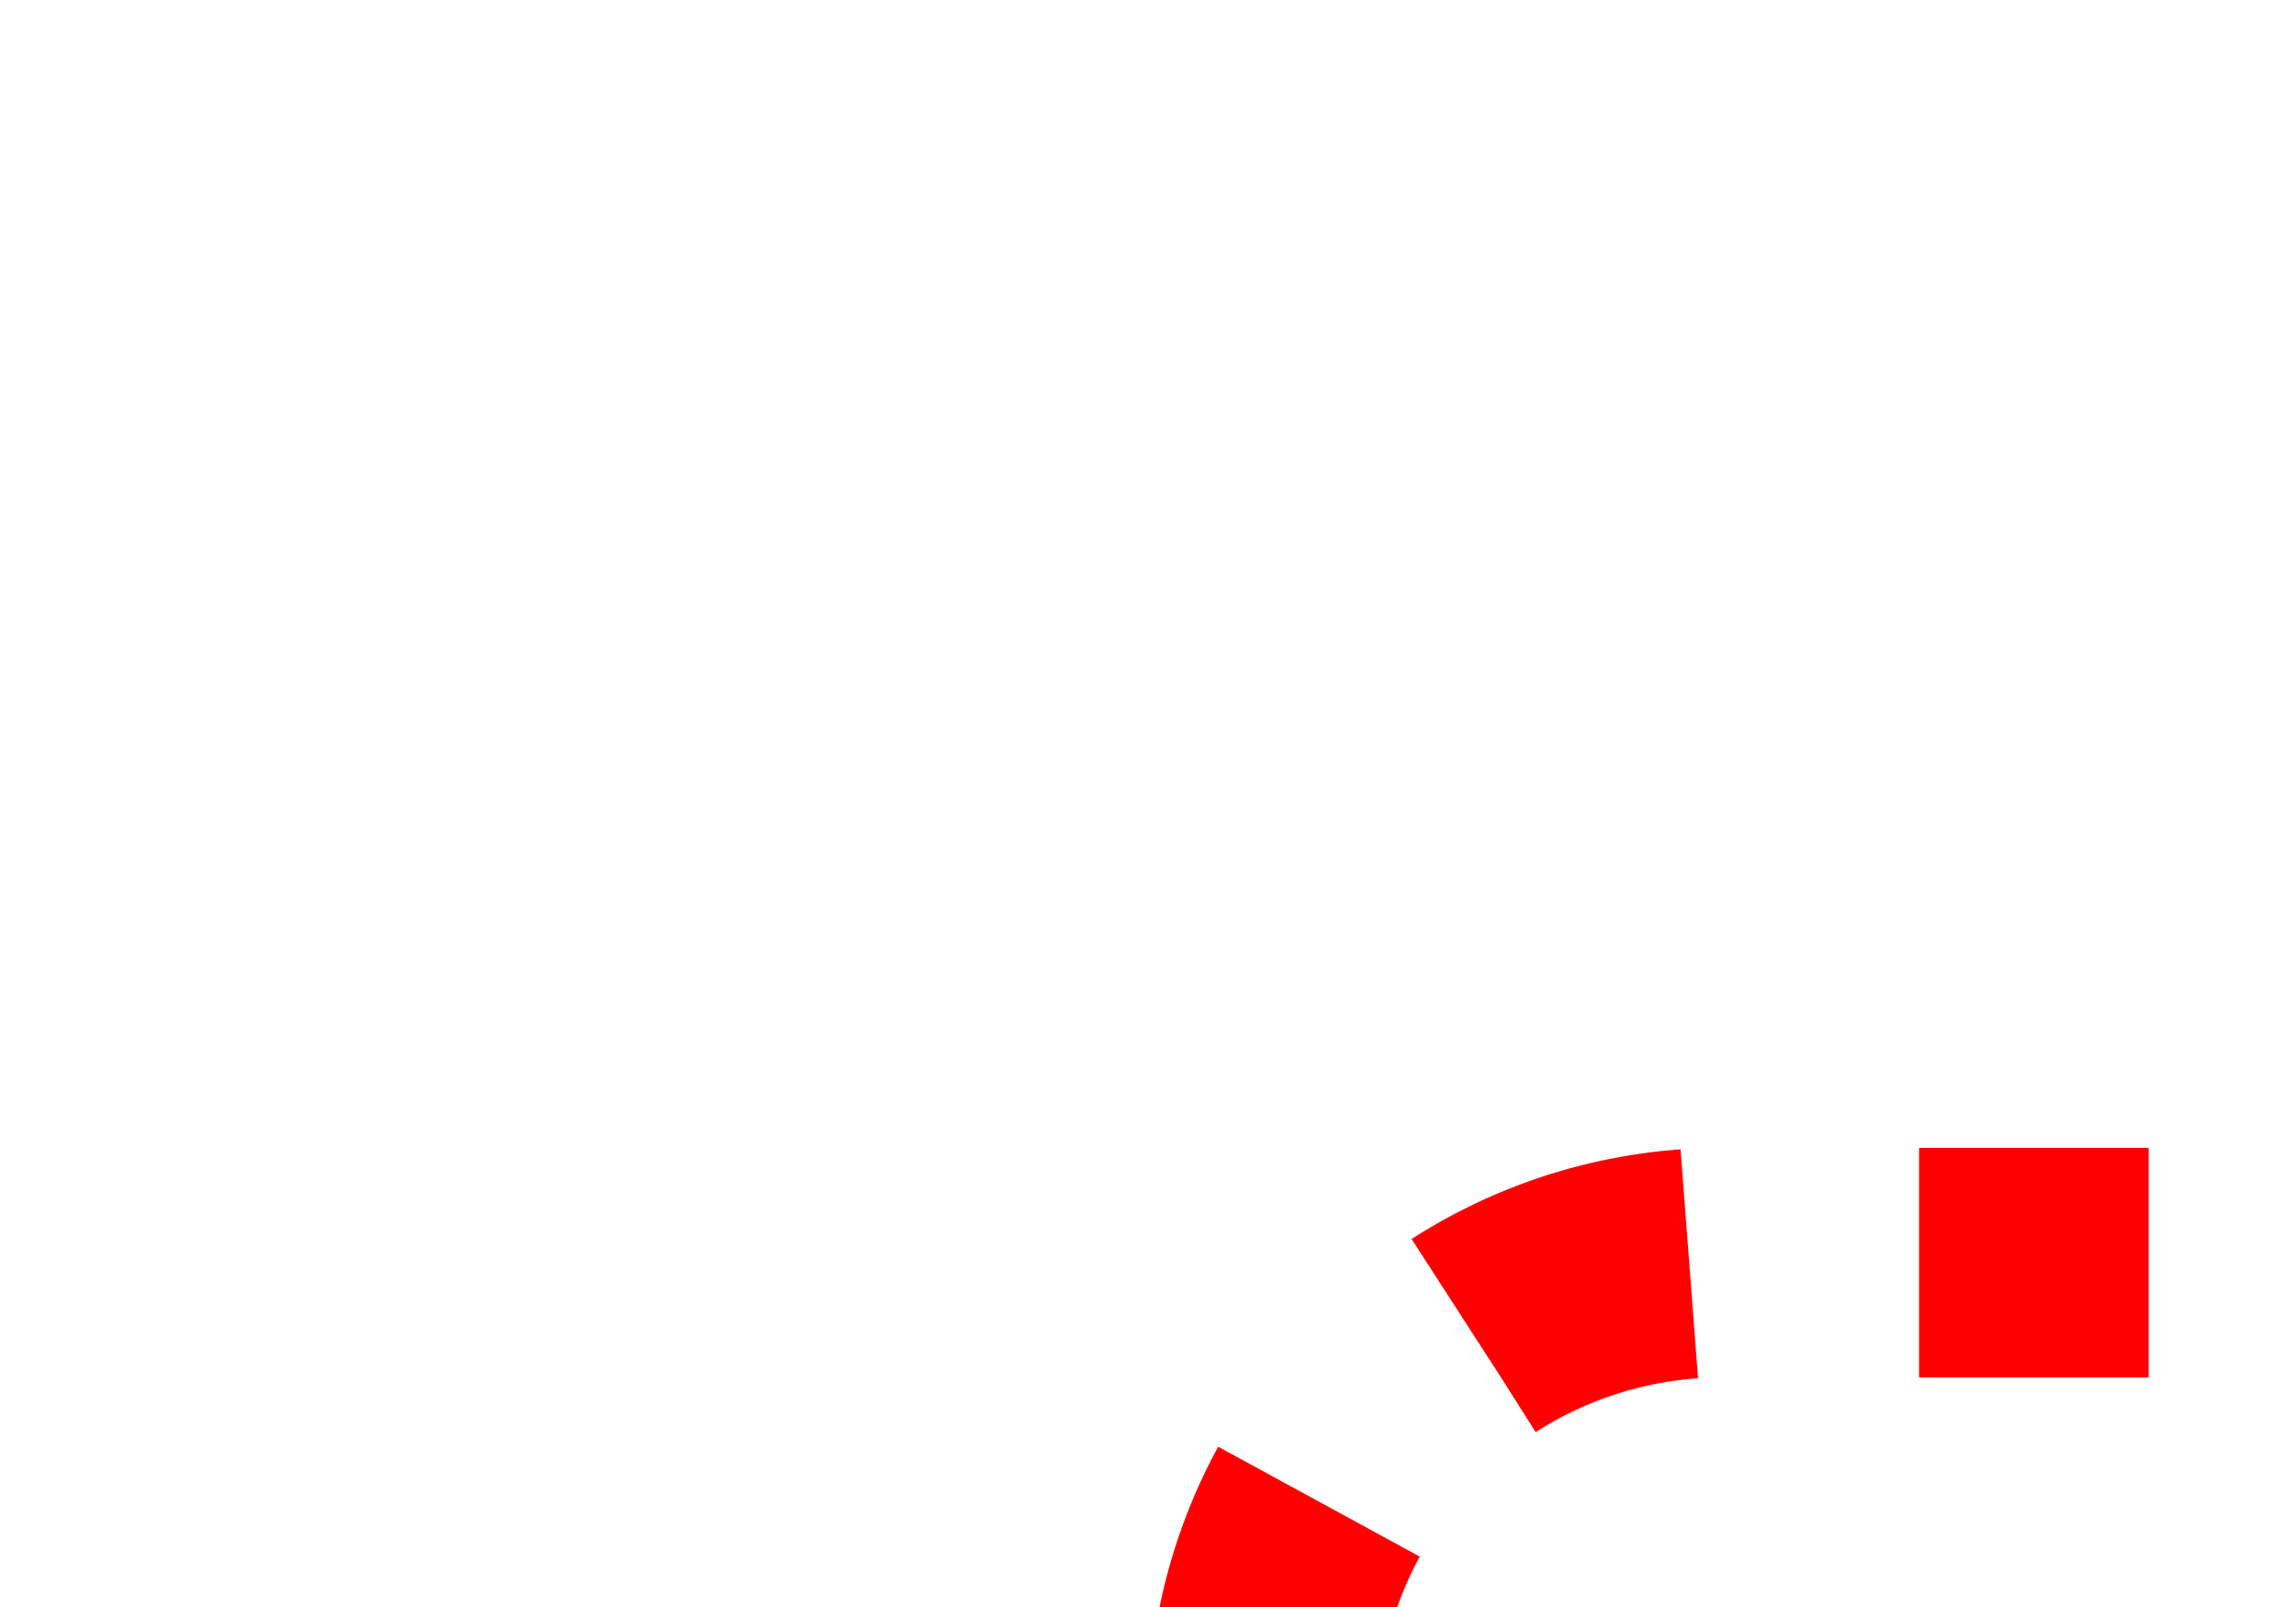 ﻿<?xml version="1.0" encoding="utf-8"?>
<svg version="1.1" xmlns:xlink="http://www.w3.org/1999/xlink" width="10px" height="7px" preserveAspectRatio="xMinYMid meet" viewBox="749 336  10 5" xmlns="http://www.w3.org/2000/svg">
  <path d="M 754.5 342.5  A 2 2 0 0 1 756.5 340.5 L 1235 340.5  A 5 5 0 0 1 1240.5 345.5 L 1240.5 475  A 5 5 0 0 0 1245.5 480.5 L 1249 480.5  A 5 5 0 0 0 1254.5 475.5 L 1254.5 457  " stroke-width="1" stroke-dasharray="1,1" stroke="#ff0000" fill="none" />
  <path d="M 1249 458  L 1260 458  L 1260 457  L 1249 457  L 1249 458  Z " fill-rule="nonzero" fill="#ff0000" stroke="none" />
</svg>